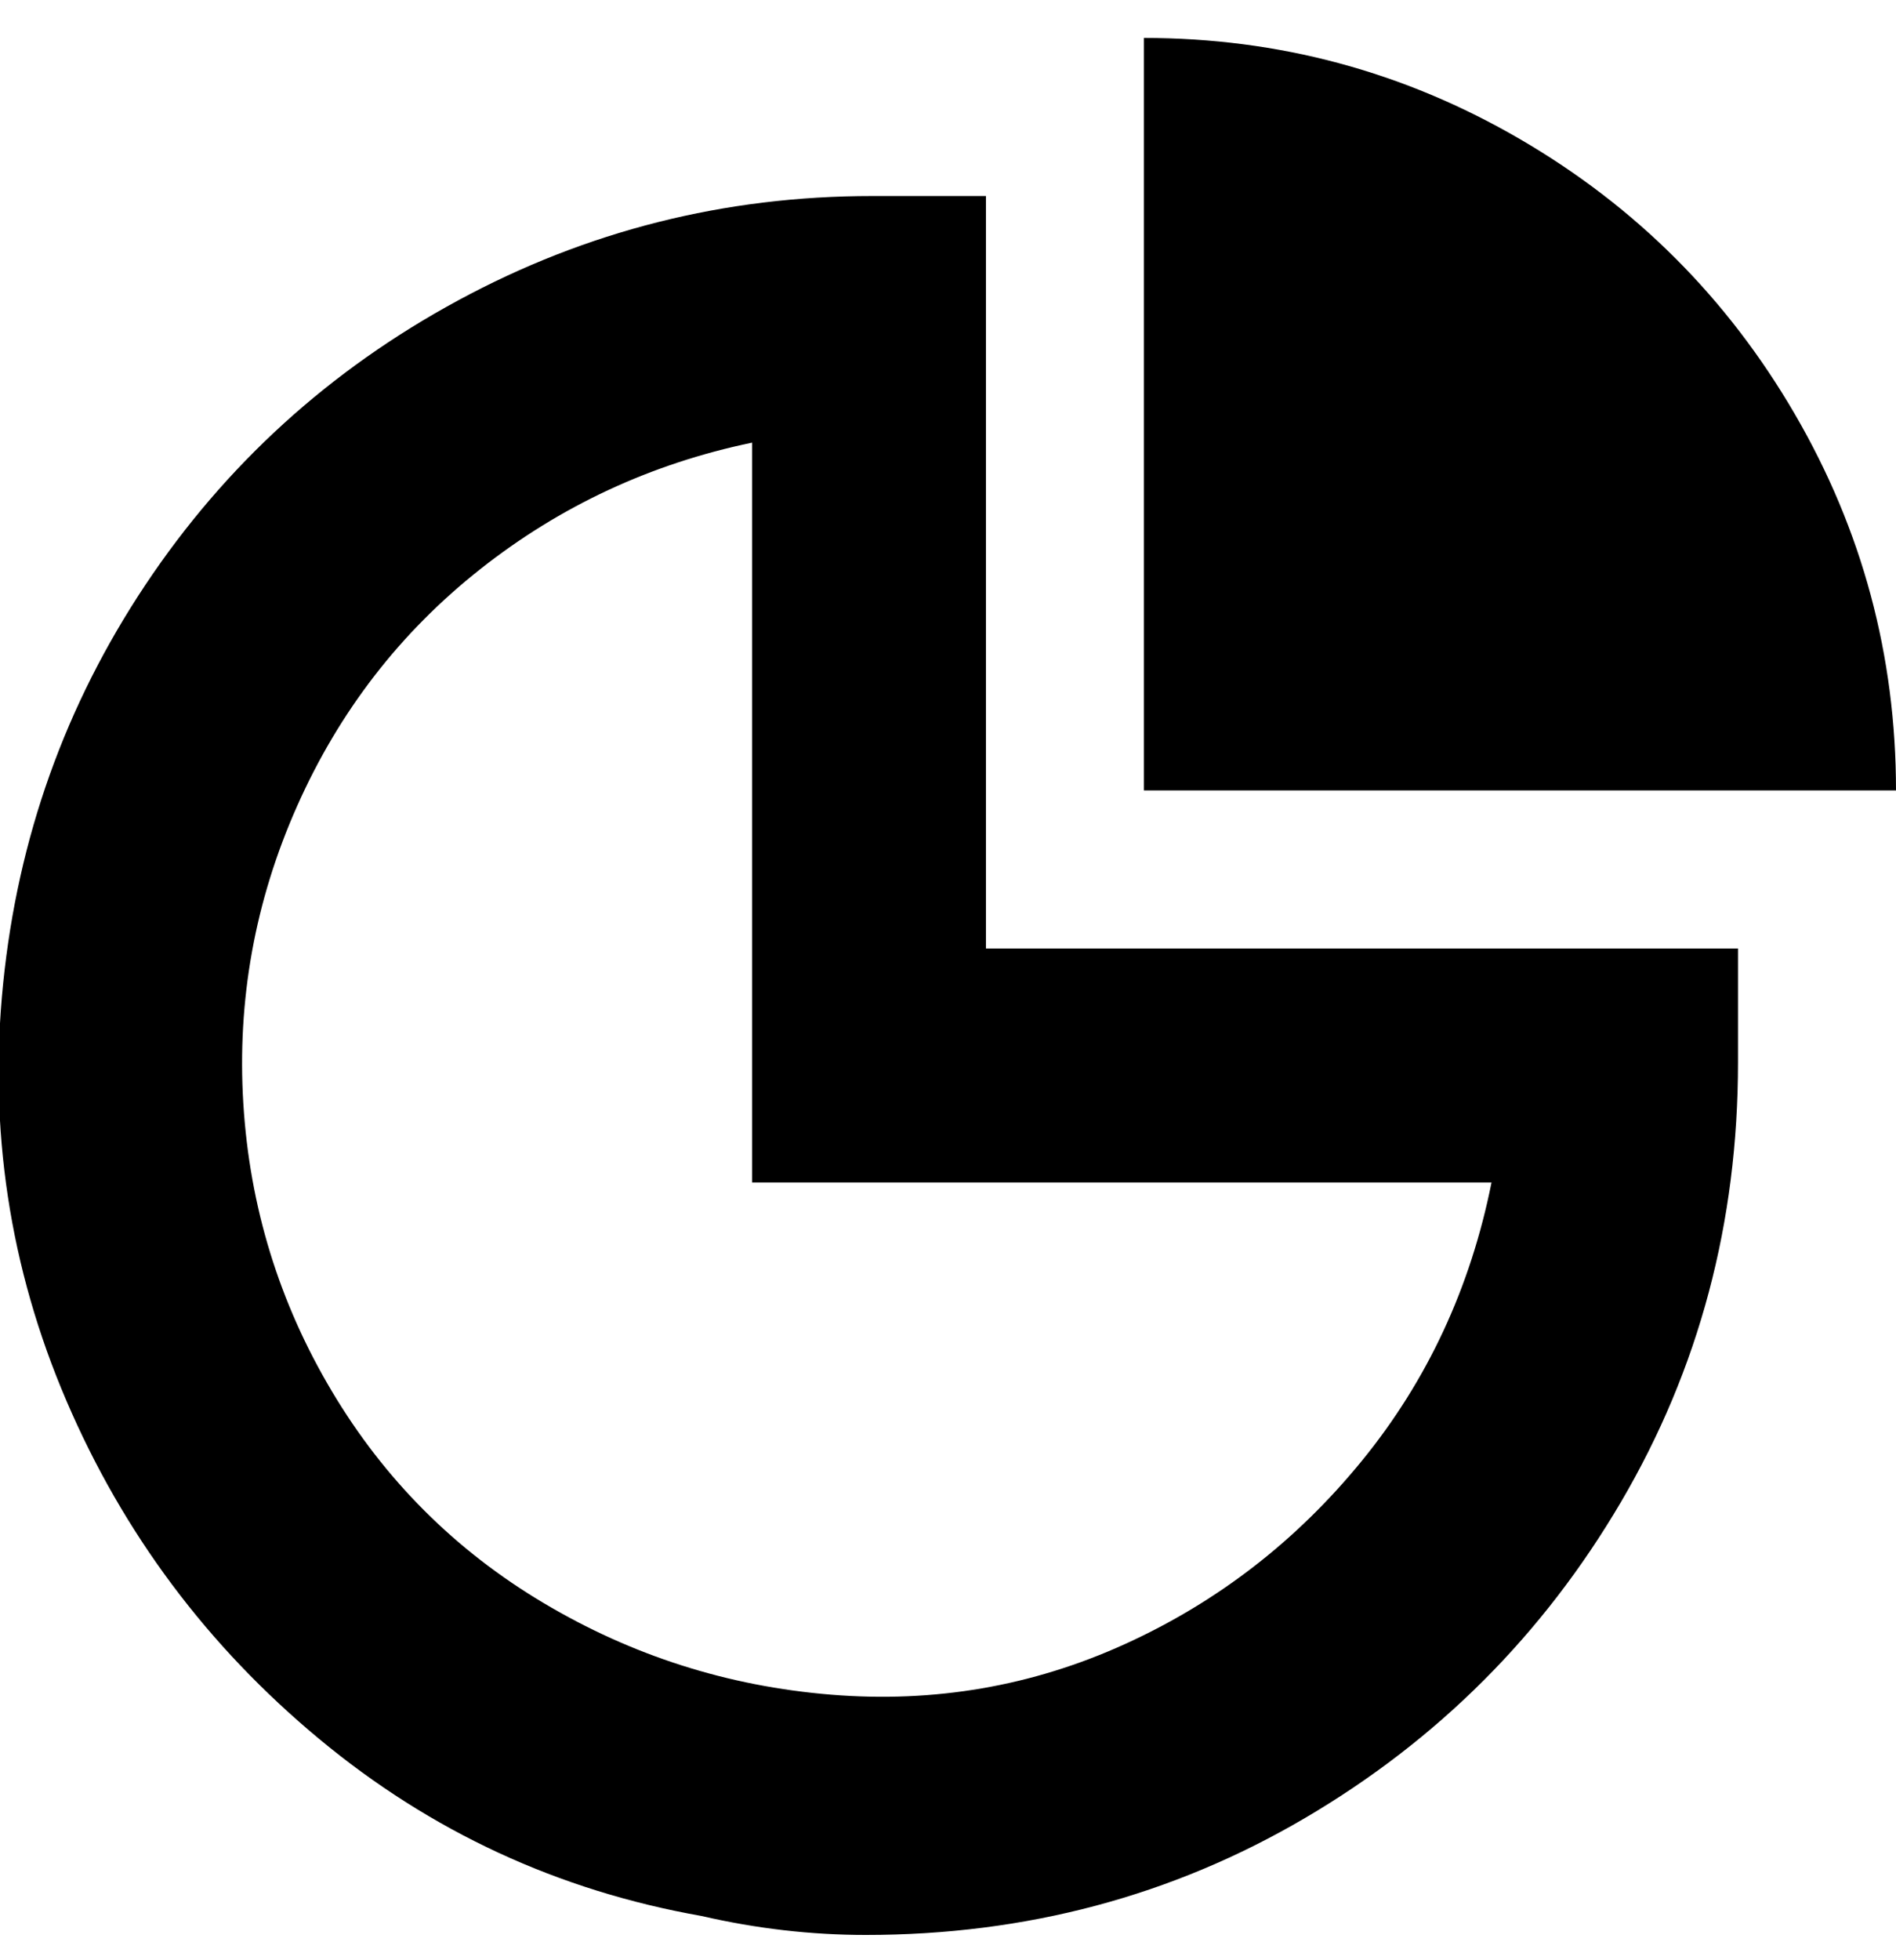 <svg viewBox="0 0 300 310" xmlns="http://www.w3.org/2000/svg"><path d="M156 50V31h-18q-35 0-65.5 16.5T23 92.5Q4 121 .5 155.5t10 66Q24 253 50.5 275t60.5 28q13 3 26 3 38 0 69.5-18.5t50-50Q275 206 275 168v-18H156V50zm80 137q-5 25-20.5 44T178 260q-22 10-46.5 8T86 253.5Q65 241 52.5 220t-14-45.5Q37 150 47 127.5T76 90q19-15 43-20v117h117zM181 6v119h119q0-32-16-59.5T240.5 22Q213 6 181 6z"/></svg>